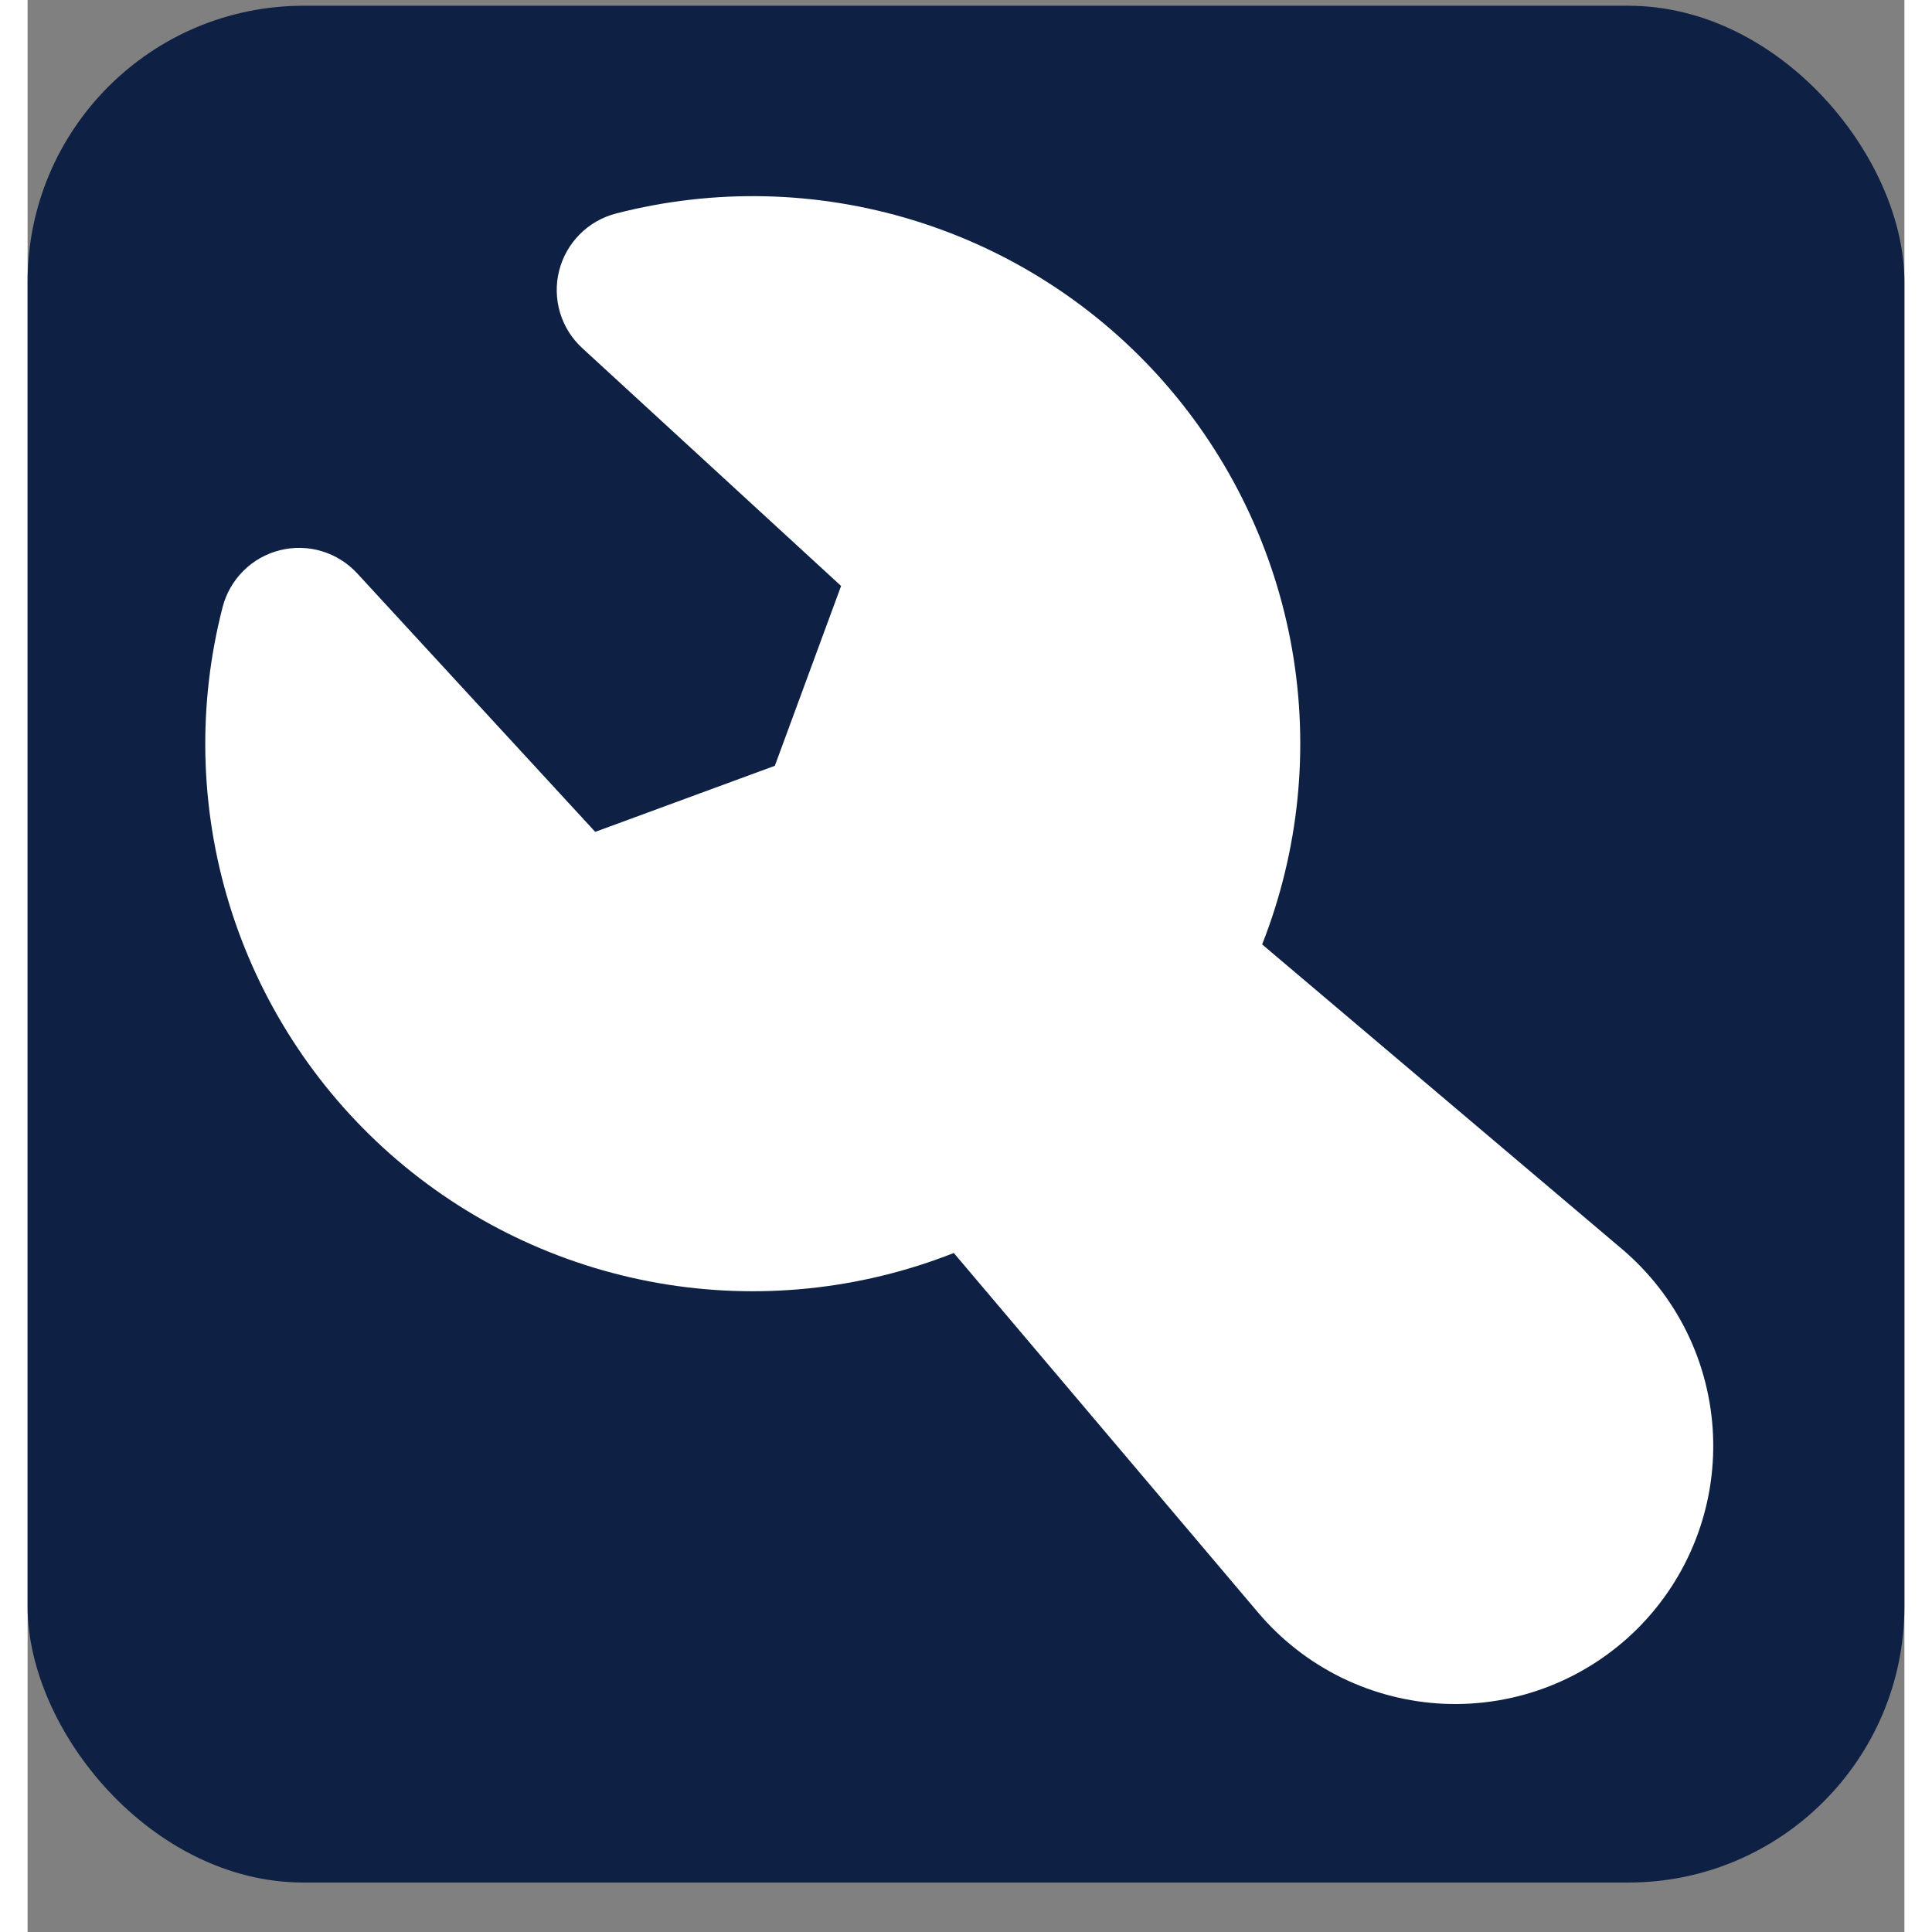 <svg width="25" height="25" viewBox="0 0 34 35" fill="none" xmlns="http://www.w3.org/2000/svg">
<rect x="0" y="0" width="34" height="35" fill="#808080" stroke="none"/>
<rect y="0.104" width="34" height="34" rx="5" fill="#0E2144"/>
<path fill-rule="evenodd" clip-rule="evenodd" d="M10.663 3.867C12.434 3.411 14.296 3.453 16.044 3.989C17.793 4.525 19.359 5.534 20.57 6.904C21.78 8.274 22.589 9.953 22.906 11.754C23.222 13.554 23.035 15.408 22.365 17.109L28.88 22.624C29.374 23.042 29.776 23.557 30.061 24.138C30.345 24.719 30.506 25.353 30.533 25.999C30.56 26.646 30.453 27.291 30.218 27.893C29.983 28.496 29.625 29.043 29.168 29.501C28.71 29.958 28.163 30.316 27.56 30.551C26.957 30.786 26.312 30.893 25.666 30.866C25.02 30.838 24.386 30.677 23.805 30.393C23.224 30.108 22.708 29.706 22.291 29.212L16.779 22.699C15.077 23.371 13.223 23.559 11.422 23.243C9.62 22.926 7.941 22.118 6.57 20.907C5.2 19.696 4.19 18.129 3.654 16.381C3.118 14.632 3.076 12.769 3.533 10.998C3.597 10.749 3.728 10.522 3.91 10.341C4.092 10.159 4.32 10.031 4.57 9.968C4.819 9.906 5.08 9.911 5.327 9.985C5.573 10.058 5.795 10.197 5.97 10.386L10.283 15.07L13.537 13.873L14.737 10.615L10.05 6.308C9.86 6.134 9.72 5.912 9.646 5.665C9.572 5.418 9.566 5.155 9.629 4.905C9.692 4.655 9.821 4.427 10.003 4.244C10.185 4.061 10.413 3.931 10.663 3.867Z" fill="white"/>
</svg>
